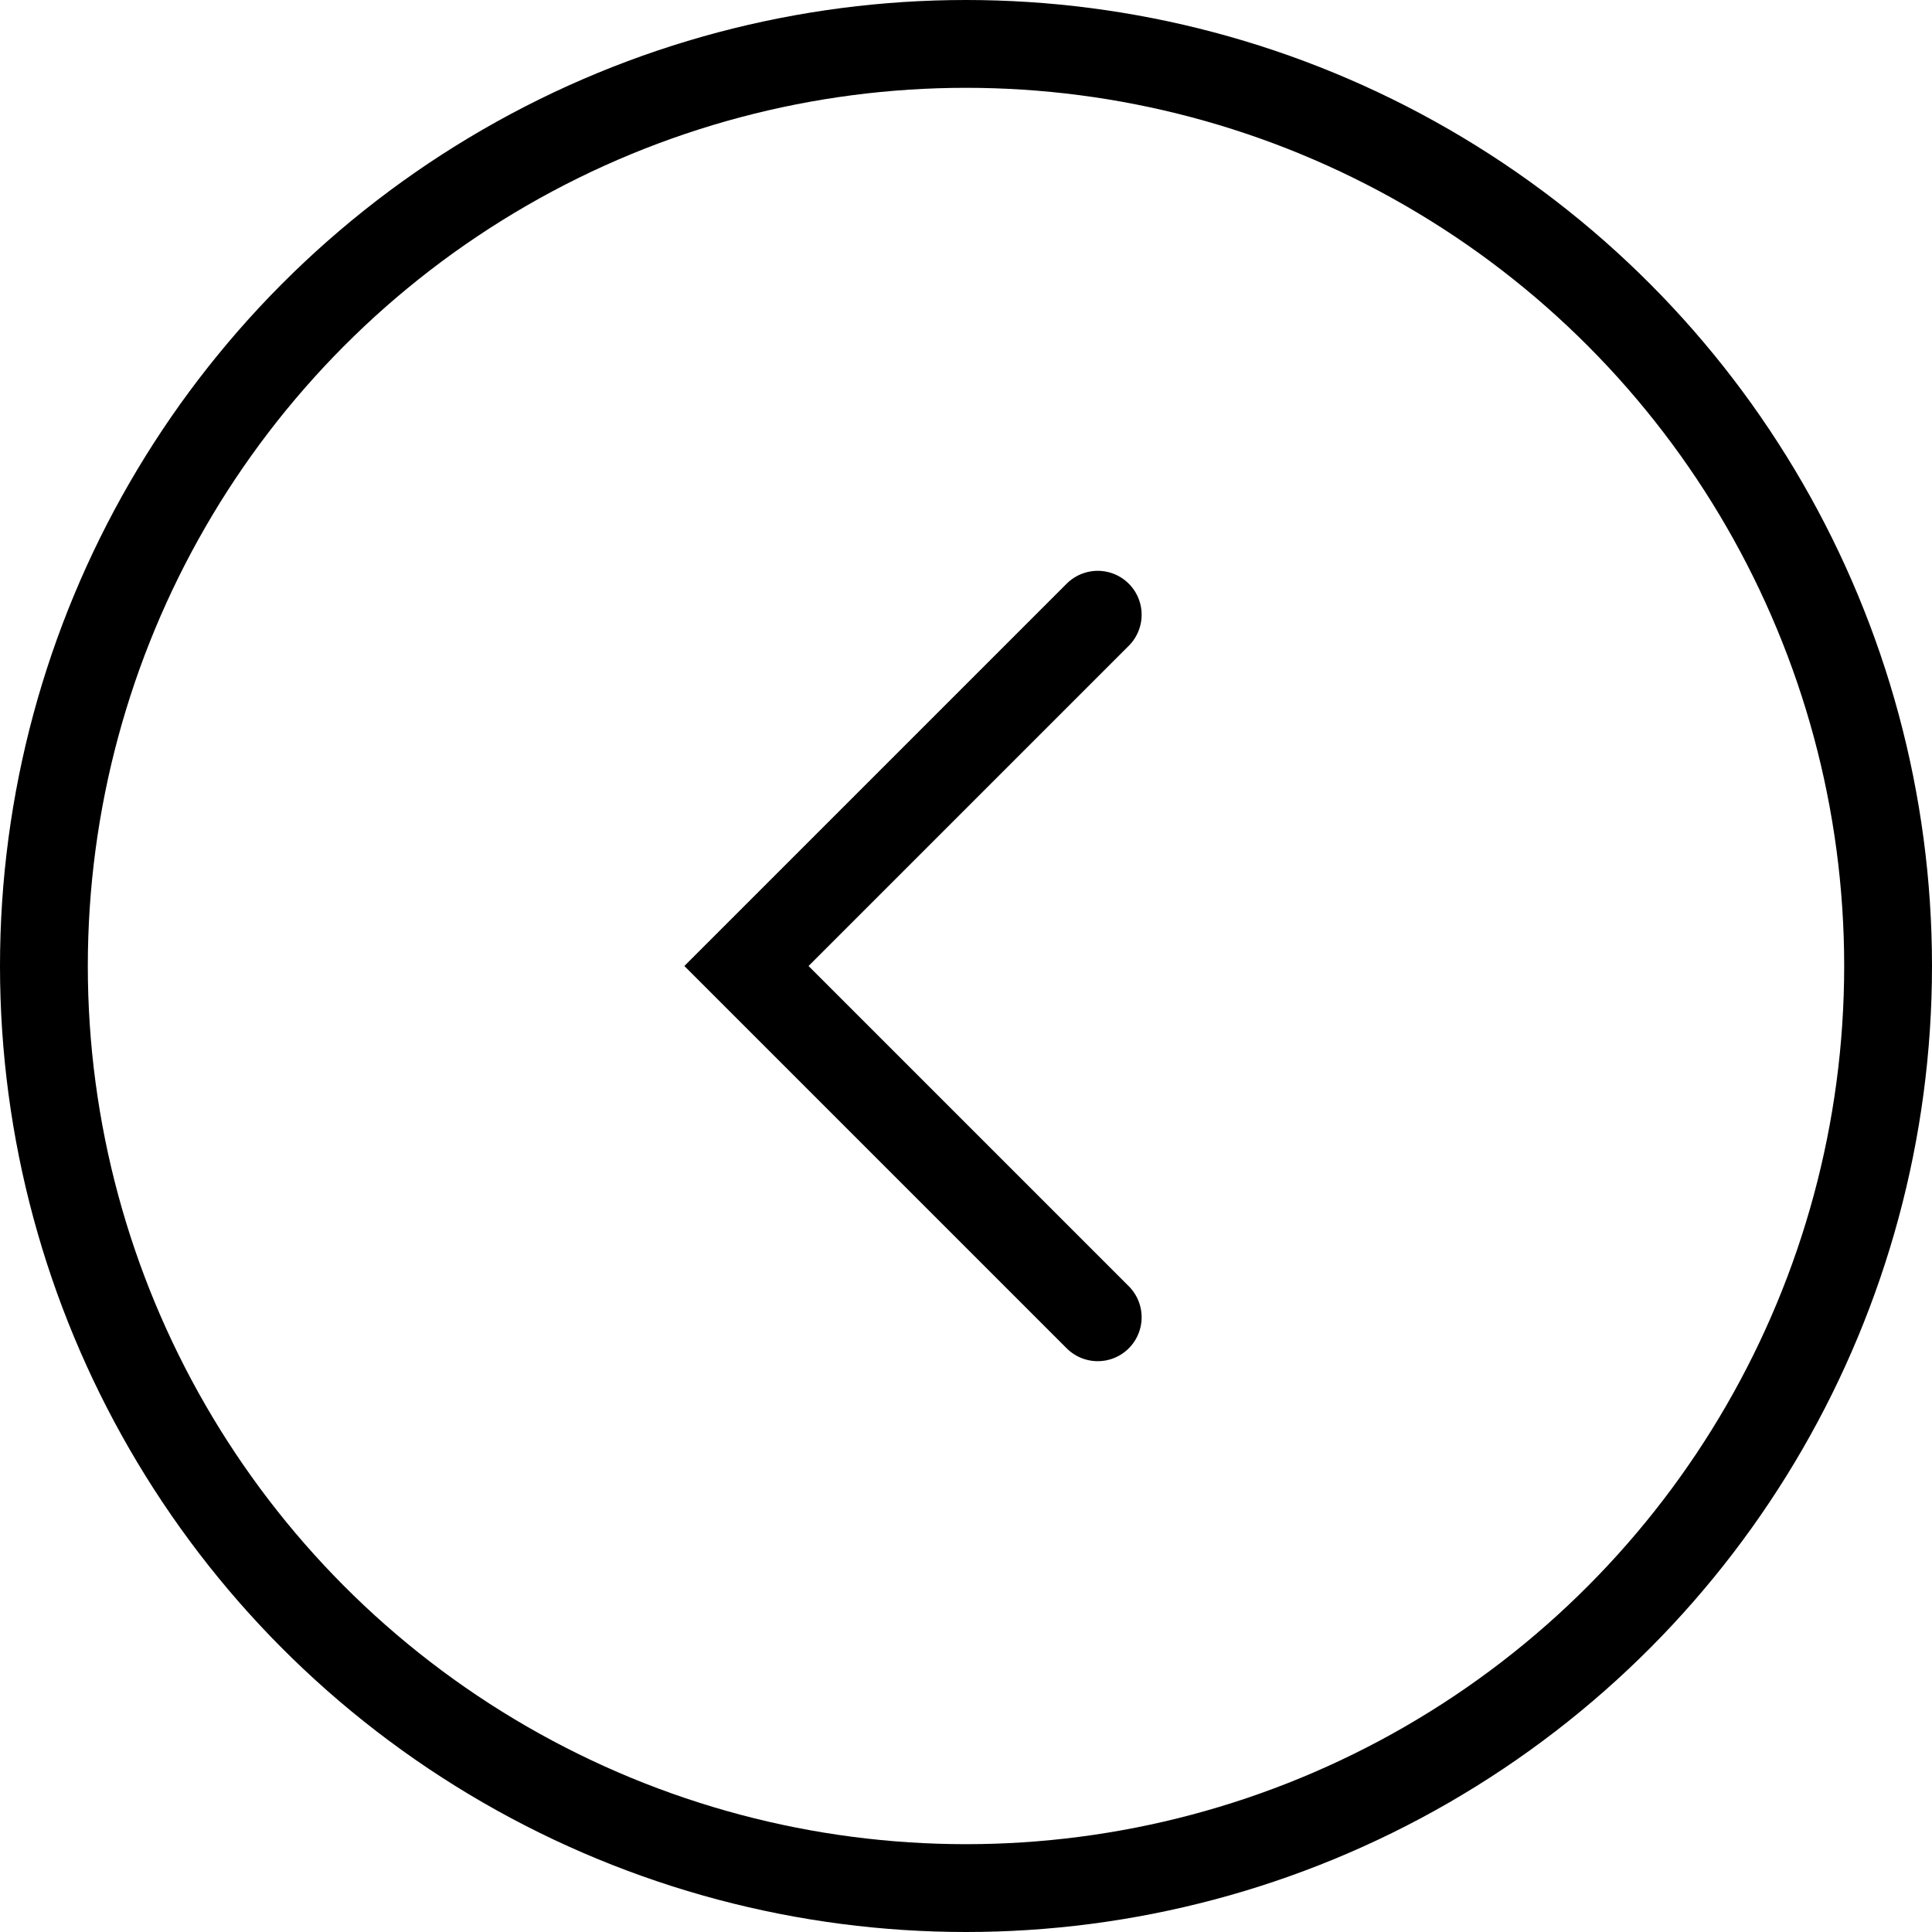 <svg width="44" height="44" viewBox="0 0 44 44" fill="none" xmlns="http://www.w3.org/2000/svg">
<circle cx="22" cy="22" r="21" stroke="black" stroke-width="2"/>
<path d="M25 14L17 22L25 30" stroke="black" stroke-width="2" stroke-linecap="round"/>
</svg>
